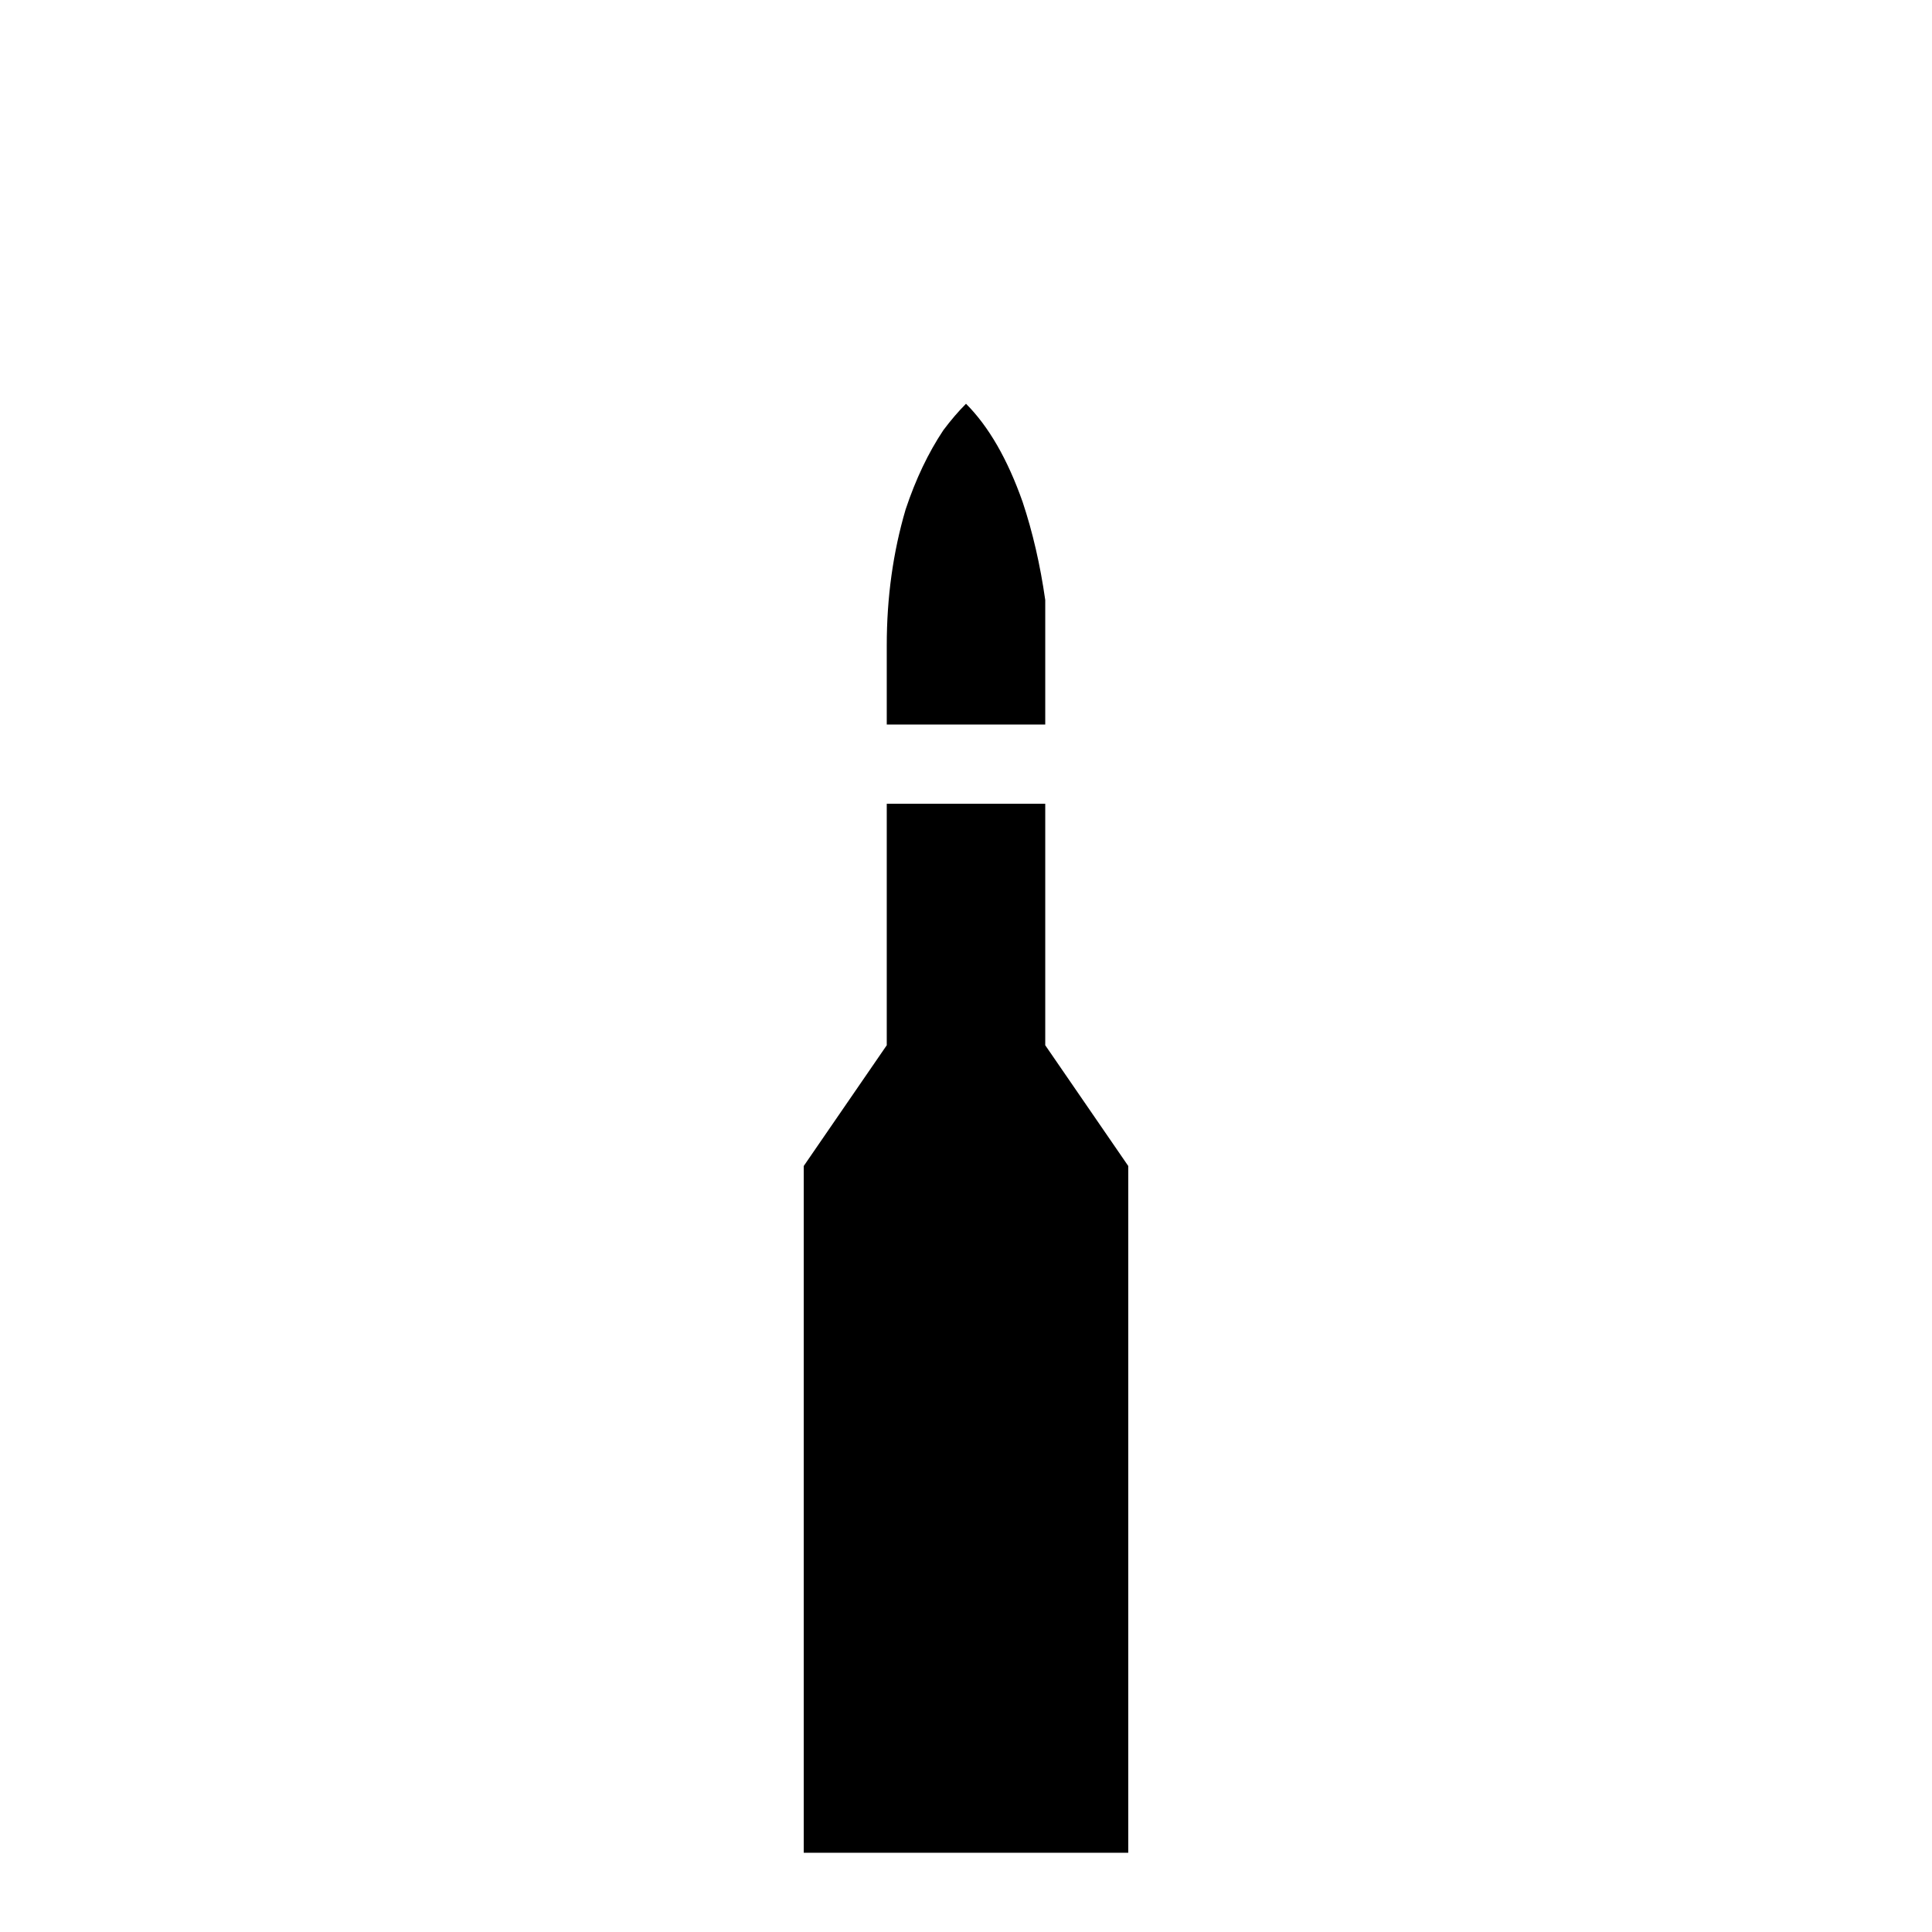 <svg xmlns="http://www.w3.org/2000/svg" viewBox="0 -512 512 512">
	<path fill="#000000" d="M299 21H213V0H299ZM277 -235V-299H235V-235L213 -203V-21H299V-203ZM256 -405Q253 -402 250 -398Q244 -389 240 -377Q235 -360 235 -341V-320H277V-341V-353Q275 -367 271 -379Q265 -396 256 -405Z"/>
</svg>